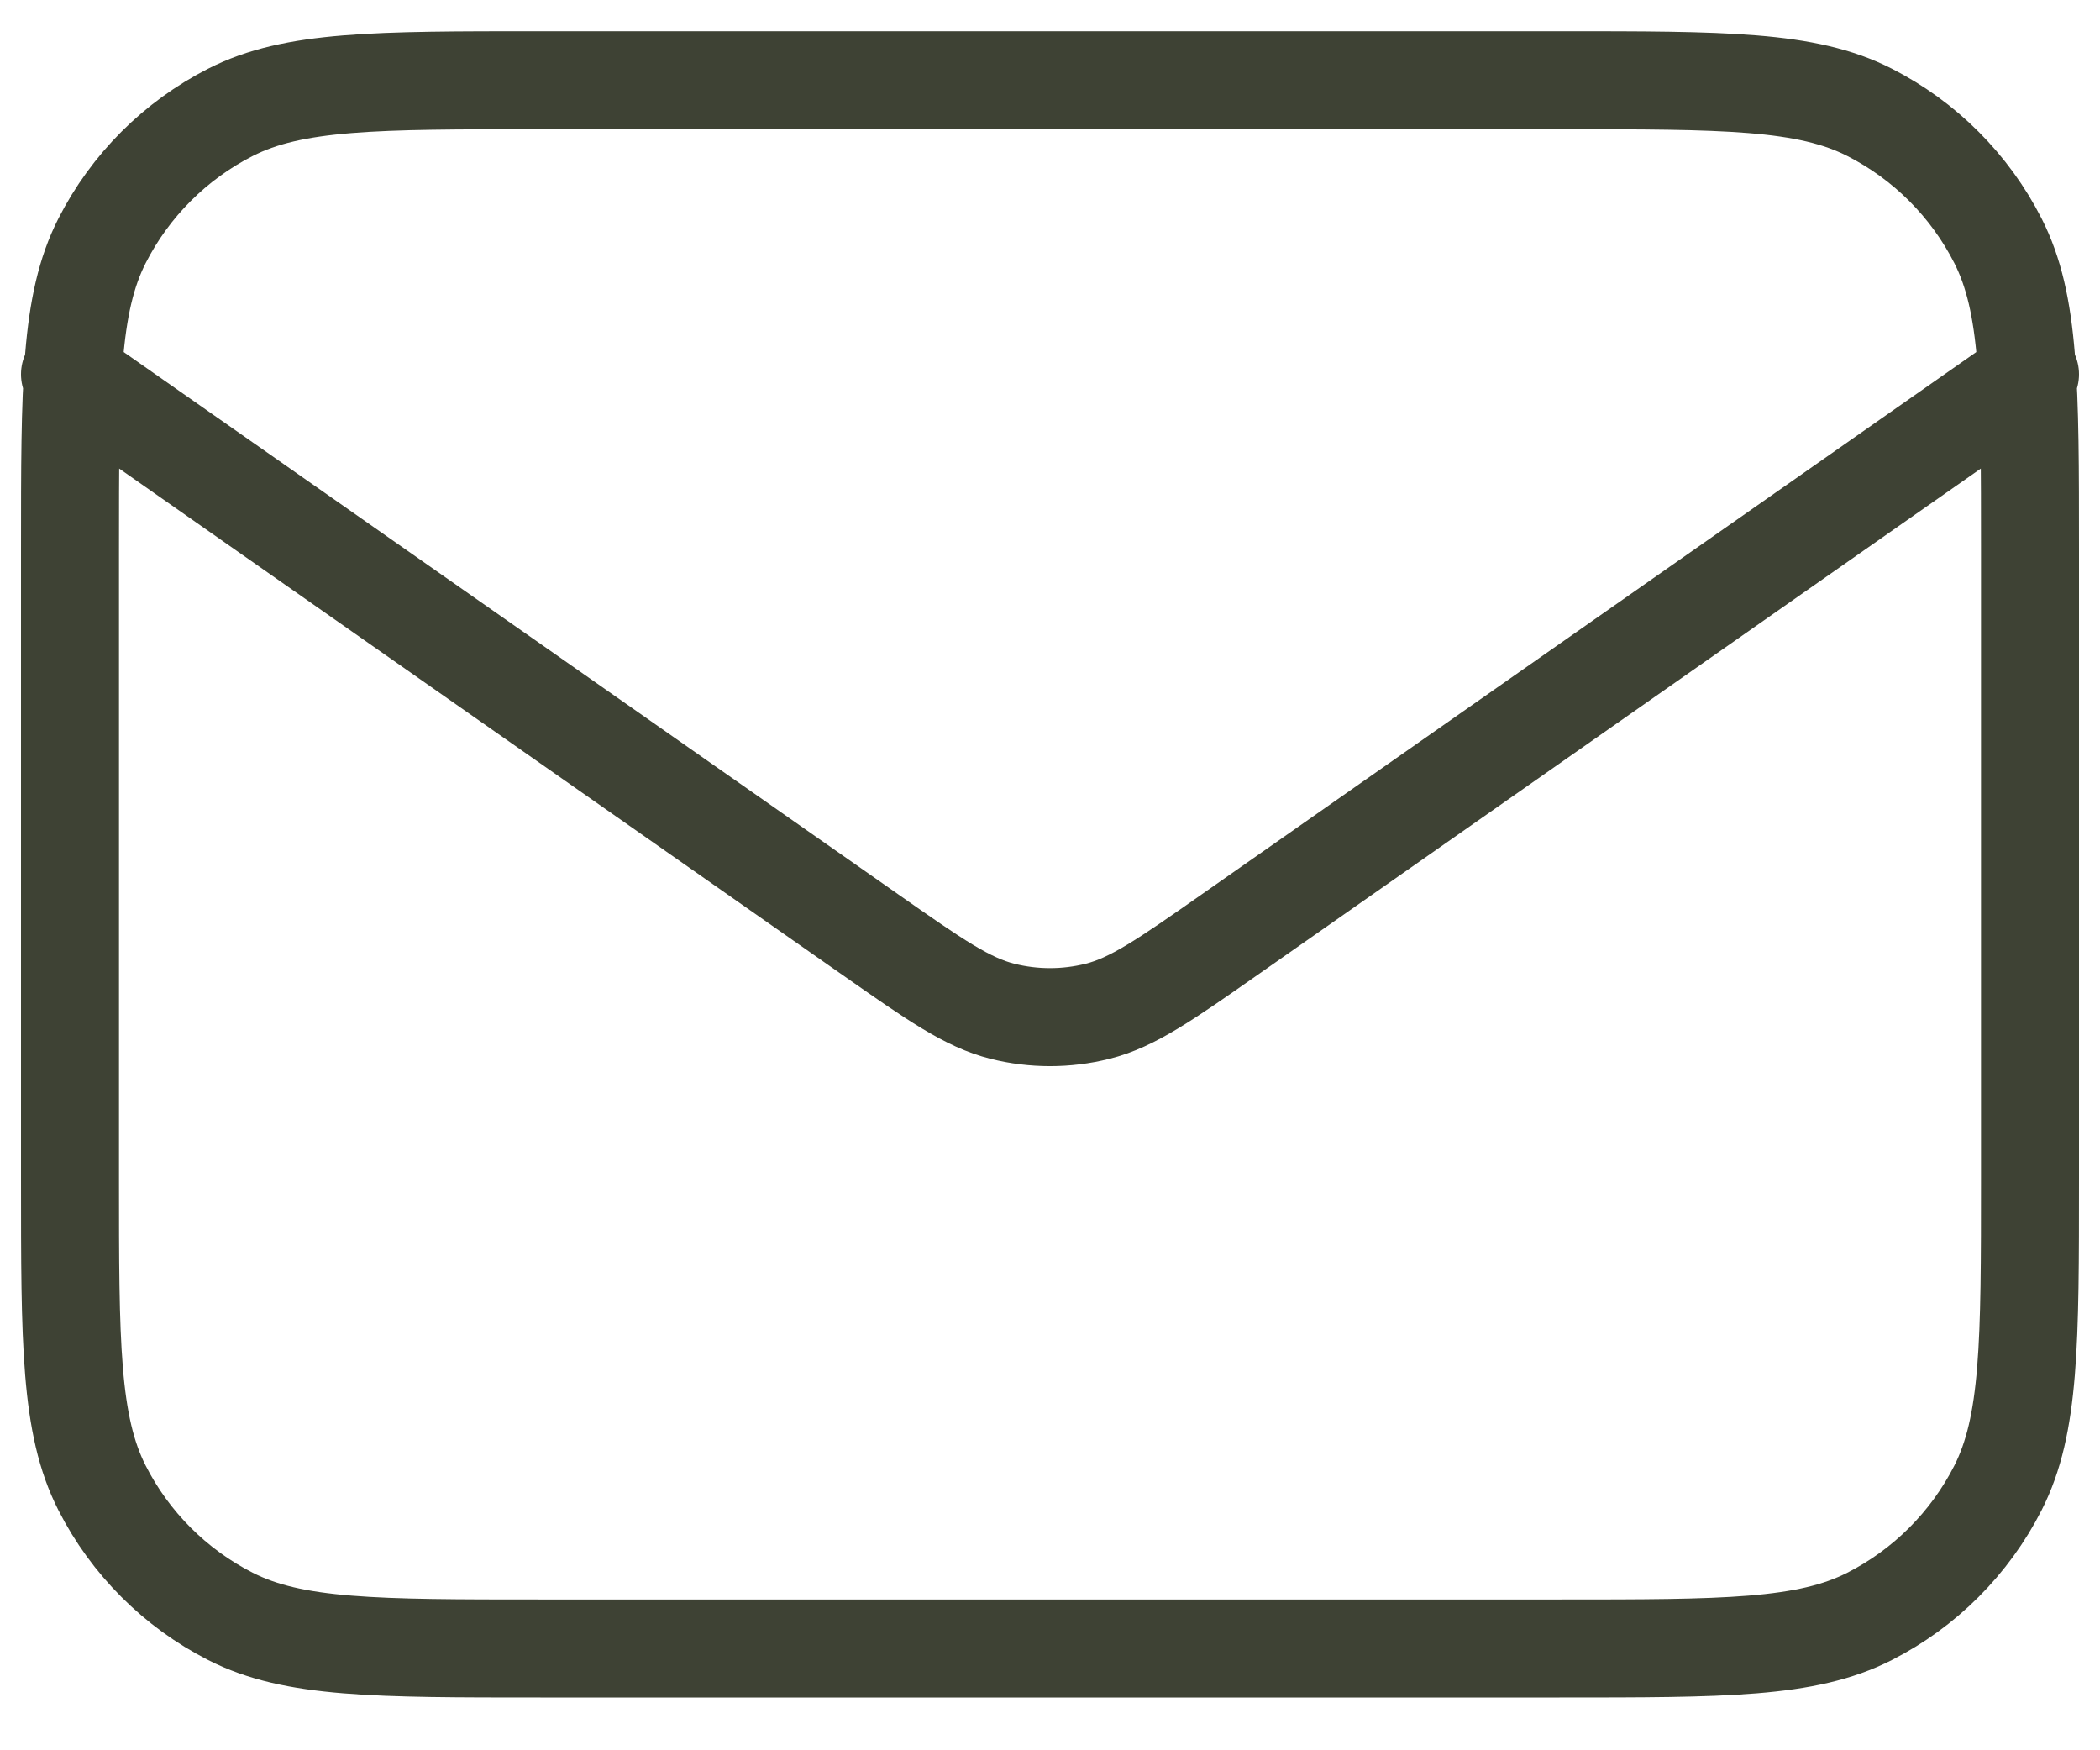 <svg width="30" height="25" viewBox="0 0 30 25" fill="none" xmlns="http://www.w3.org/2000/svg">
<path d="M1 5.346L12.431 13.348C13.357 13.996 13.819 14.319 14.323 14.445C14.768 14.556 15.232 14.556 15.677 14.445C16.181 14.319 16.643 13.996 17.569 13.348L29 5.346M7.72 23.546H22.28C24.632 23.546 25.808 23.546 26.707 23.088C27.497 22.686 28.14 22.043 28.542 21.253C29 20.354 29 19.178 29 16.826V7.866C29 5.514 29 4.338 28.542 3.439C28.14 2.649 27.497 2.006 26.707 1.604C25.808 1.146 24.632 1.146 22.28 1.146H7.72C5.368 1.146 4.192 1.146 3.293 1.604C2.503 2.006 1.86 2.649 1.458 3.439C1 4.338 1 5.514 1 7.866V16.826C1 19.178 1 20.354 1.458 21.253C1.86 22.043 2.503 22.686 3.293 23.088C4.192 23.546 5.368 23.546 7.72 23.546Z" stroke="#3E4234" stroke-width="1.4" stroke-linecap="round" stroke-linejoin="round"/>
</svg>
